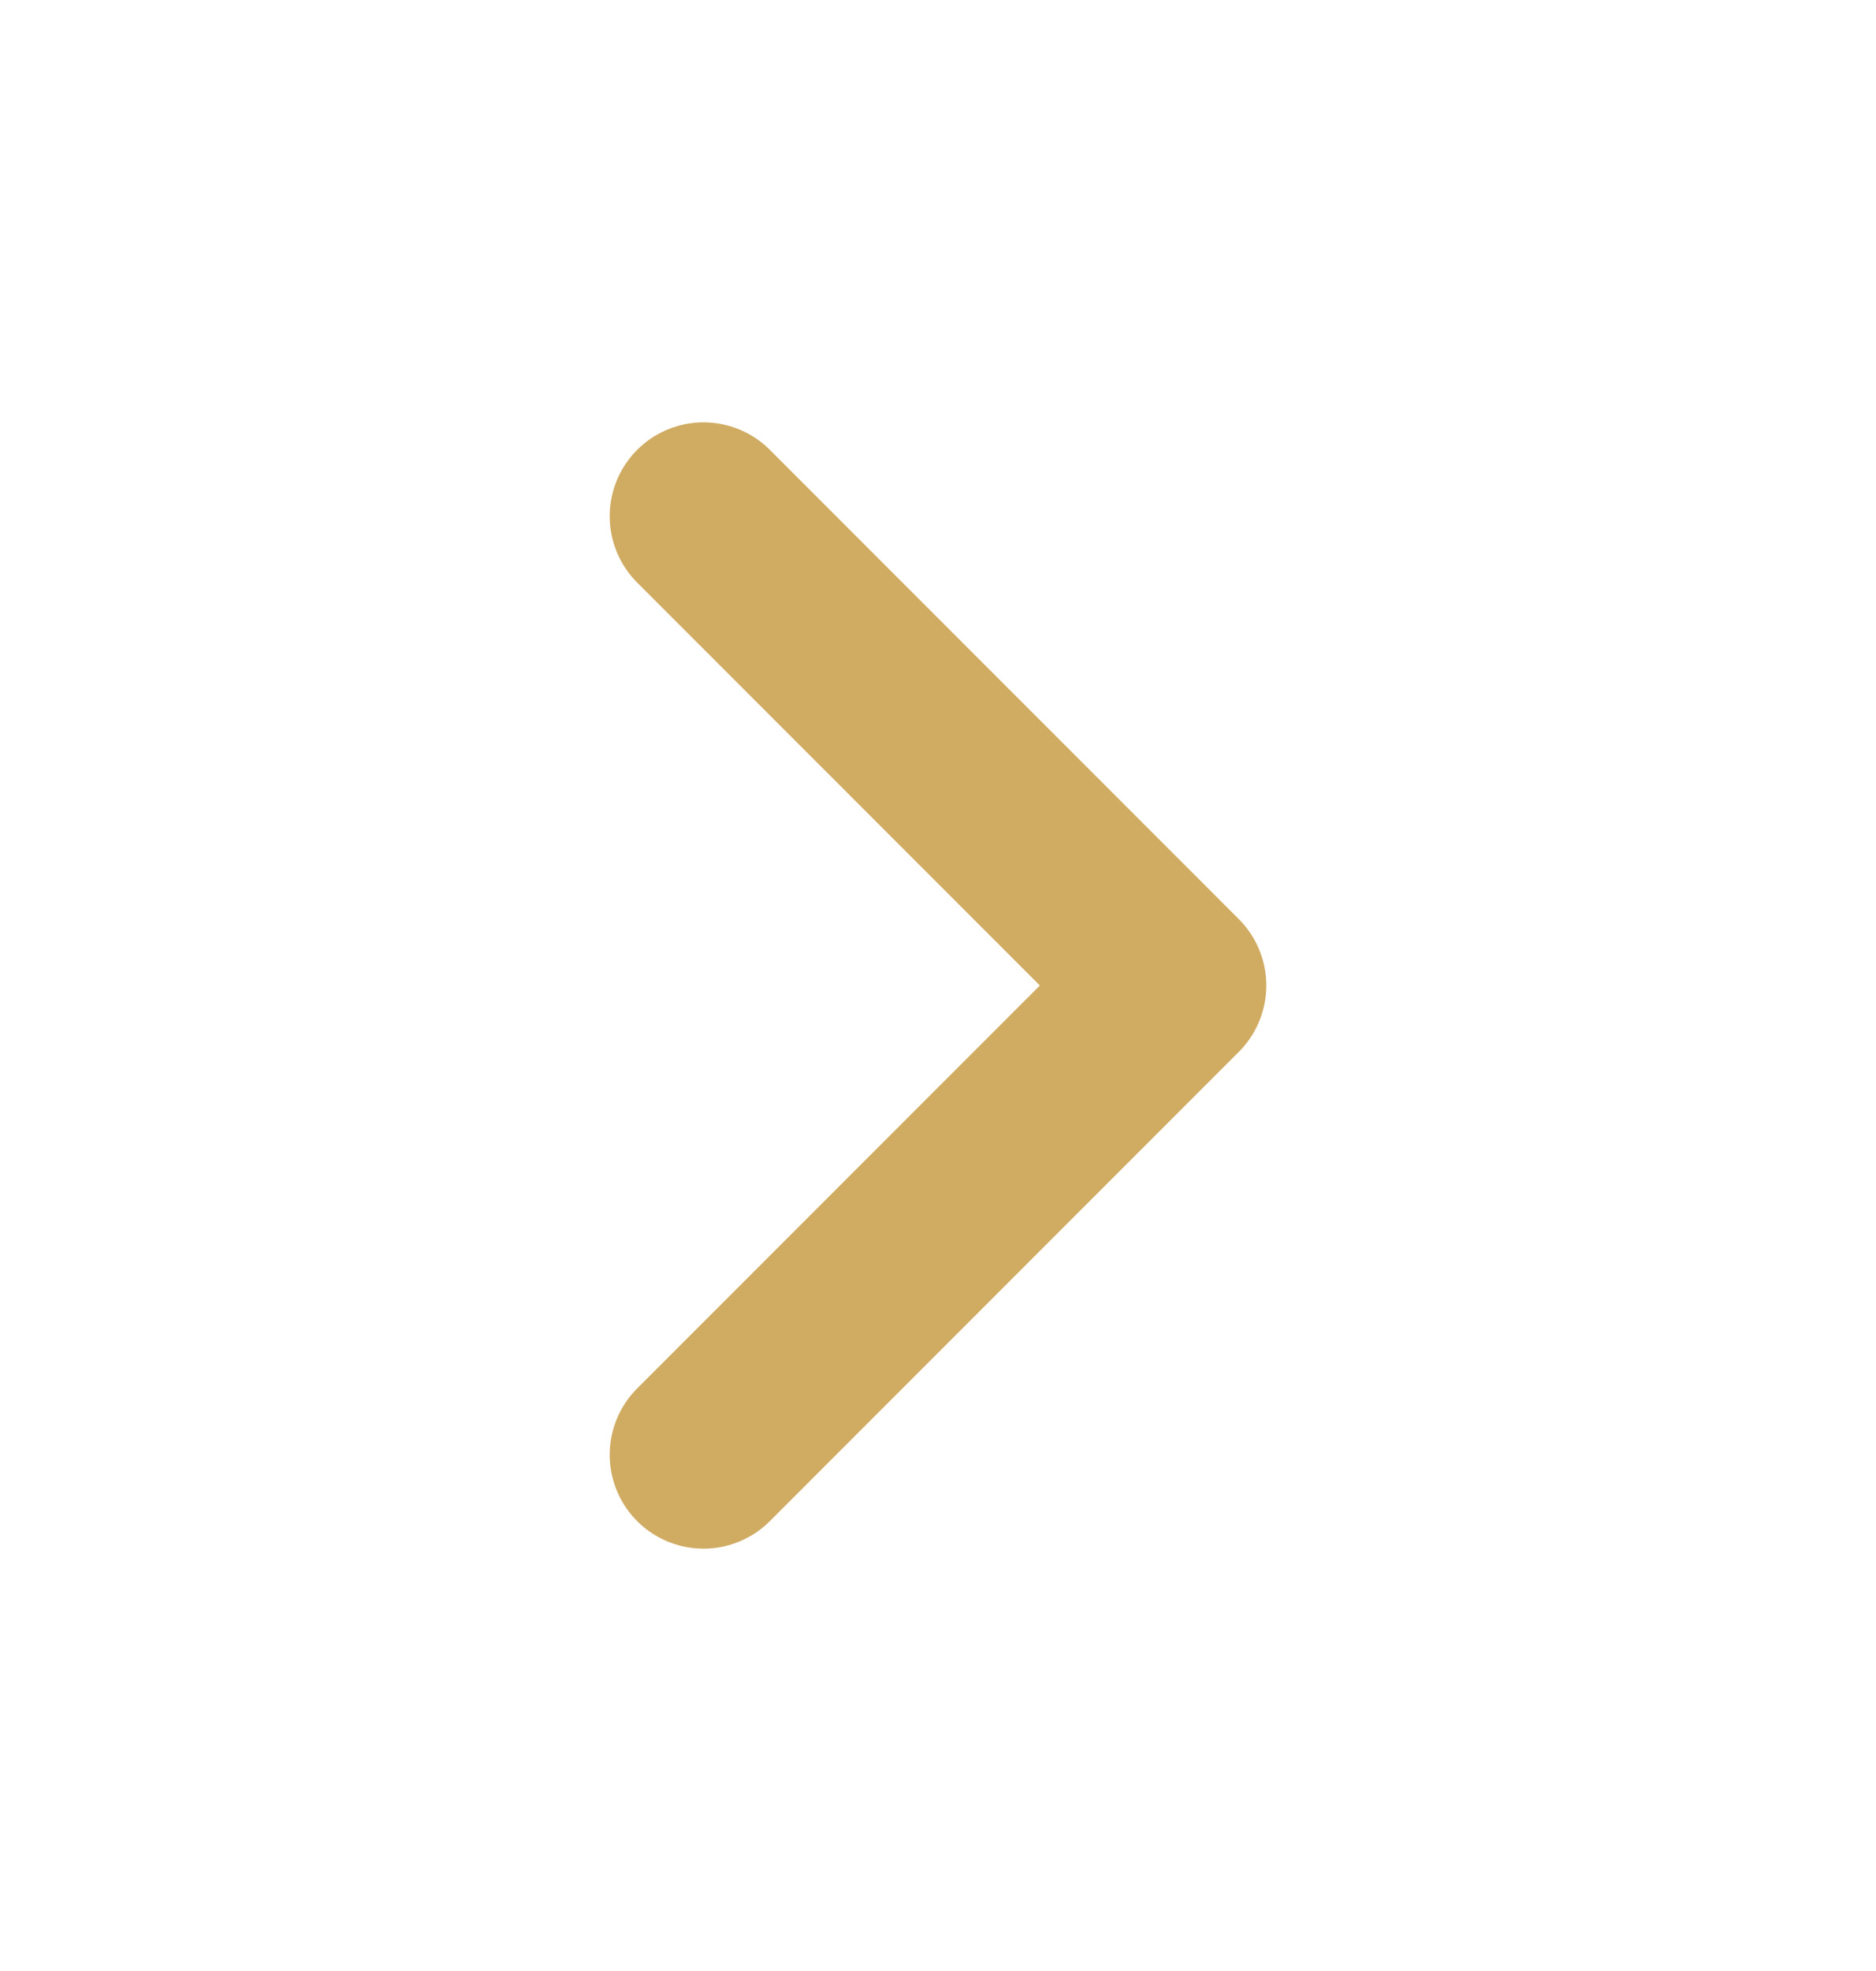 <svg width="20" height="21" viewBox="0 0 20 21" fill="none" xmlns="http://www.w3.org/2000/svg">
    <path d="M7.5 5.5L12.5 10.5L7.5 15.5" stroke="#D0AB62" stroke-width="2" stroke-linecap="round"
        stroke-linejoin="round" />
</svg>
